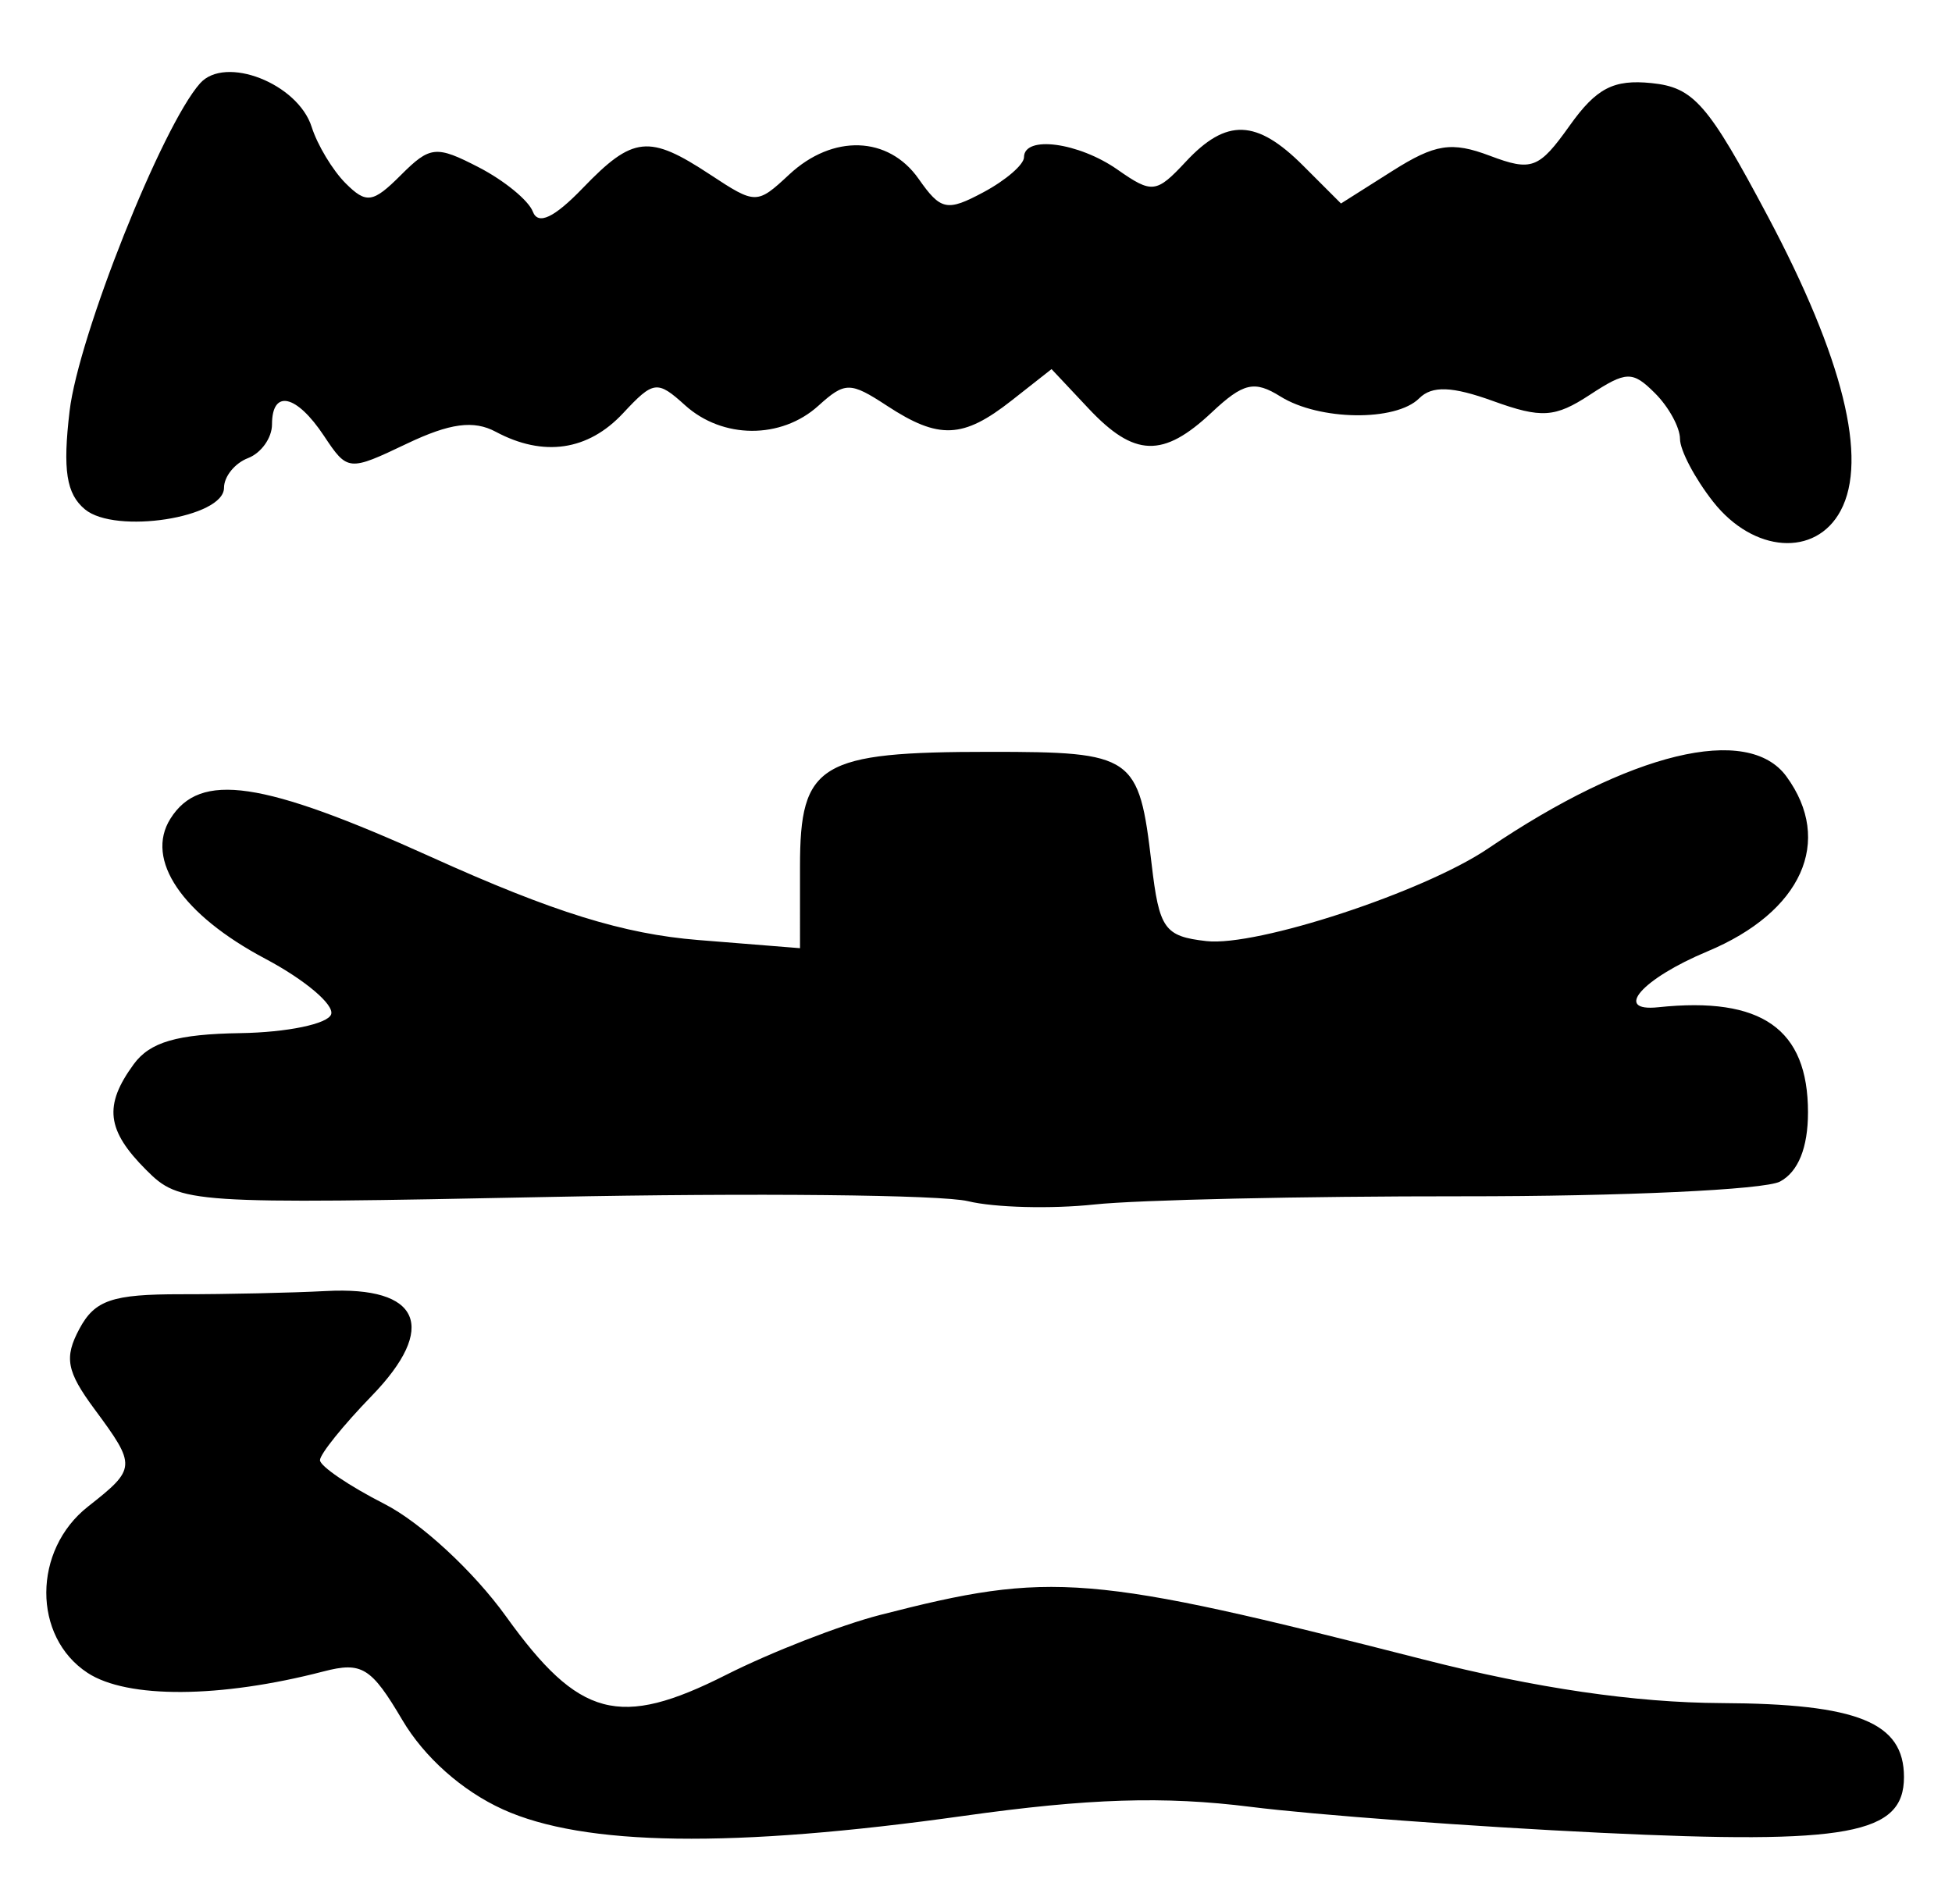 <?xml version="1.0" encoding="UTF-8" standalone="no"?>
<!-- Created with Inkscape (http://www.inkscape.org/) -->

<svg
   version="1.1"
   id="svg32"
   width="162.667"
   height="158.667"
   viewBox="0 0 162.667 158.667"
   xmlns="http://www.w3.org/2000/svg"
   xmlns:svg="http://www.w3.org/2000/svg">
  <defs
     id="defs36" />
  <g
     id="g38">
    <path
       style="fill:#000000;stroke-width:1.333"
       d="m 41.898,150.806 c -3.39,-1.54 -6.542,-4.343 -8.375,-7.451 -2.589,-4.388 -3.372,-4.87 -6.565,-4.041 -8.617,2.238 -16.354,2.285 -19.659,0.12 -4.602,-3.015 -4.584,-10.229 0.034,-13.862 4.038,-3.176 4.051,-3.375 0.534,-8.132 -2.318,-3.136 -2.533,-4.283 -1.252,-6.678 1.283,-2.398 2.73,-2.891 8.466,-2.887 3.805,0.003 9.245,-0.118 12.089,-0.268 7.866,-0.415 9.354,3.016 3.796,8.75 -2.365,2.441 -4.301,4.847 -4.301,5.347 0,0.5 2.415,2.142 5.368,3.648 3.03,1.546 7.442,5.626 10.13,9.368 6.092,8.479 9.451,9.373 18.346,4.879 3.753,-1.896 9.523,-4.142 12.823,-4.991 14.293,-3.678 17.34,-3.428 45.333,3.72 9.332,2.383 17.598,3.591 24.789,3.624 11.372,0.052 15.211,1.608 15.211,6.166 0,4.778 -4.658,5.635 -25.25,4.645 -10.679,-0.513 -23.818,-1.486 -29.197,-2.163 -7.208,-0.906 -13.495,-0.708 -23.899,0.752 -19.289,2.708 -31.646,2.532 -38.422,-0.545 z m 38.769,-50.687 c -2.2,-0.537 -17.863,-0.696 -34.807,-0.355 -30.135,0.608 -30.87,0.559 -33.667,-2.238 -3.32,-3.32 -3.565,-5.385 -1.048,-8.827 1.349,-1.845 3.618,-2.506 8.887,-2.588 3.892,-0.061 7.295,-0.767 7.564,-1.57 0.268,-0.803 -2.2,-2.885 -5.487,-4.629 -6.945,-3.684 -10.047,-8.257 -7.913,-11.666 2.473,-3.95 7.633,-3.193 21.751,3.192 10.148,4.59 16.017,6.413 22.252,6.913 l 8.468,0.68 V 72.229 c 0,-8.594 1.603,-9.563 15.834,-9.563 11.976,0 12.409,0.301 13.465,9.333 0.635,5.433 1.066,6.042 4.563,6.441 4.206,0.48 18.138,-4.098 23.471,-7.713 11.857,-8.036 21.654,-10.406 24.865,-6.015 3.948,5.4 1.288,11.3 -6.578,14.586 -5.444,2.275 -7.894,5.057 -4.1,4.656 8.617,-0.911 12.479,1.8 12.479,8.76 0,2.946 -0.814,4.959 -2.333,5.769 -1.283,0.685 -13.192,1.237 -26.463,1.227 -13.271,-0.01 -27.071,0.298 -30.667,0.683 -3.595,0.385 -8.337,0.261 -10.537,-0.275 z M 142.763,41.82 C 141.244,39.888 140,37.531 140,36.582 c 0,-0.949 -0.934,-2.659 -2.076,-3.801 -1.879,-1.879 -2.396,-1.867 -5.446,0.132 -2.895,1.897 -4.031,1.969 -8.056,0.513 -3.41,-1.233 -5.086,-1.295 -6.154,-0.227 -1.951,1.951 -8.33,1.867 -11.562,-0.151 -2.178,-1.36 -3.094,-1.147 -5.735,1.333 -4.048,3.803 -6.446,3.725 -10.257,-0.332 l -3.085,-3.284 -3.327,2.617 c -4.049,3.185 -6.064,3.271 -10.382,0.441 -3.071,-2.012 -3.501,-2.012 -5.725,0 -3.095,2.801 -7.985,2.779 -11.112,-0.051 -2.311,-2.091 -2.626,-2.05 -5.157,0.667 -2.918,3.132 -6.64,3.675 -10.612,1.55 -1.842,-0.986 -3.819,-0.721 -7.419,0.996 -4.842,2.309 -4.934,2.3 -6.897,-0.656 -2.298,-3.461 -4.331,-3.909 -4.331,-0.954 0,1.123 -0.9,2.387 -2,2.809 -1.1,0.422 -2,1.537 -2,2.476 0,2.492 -9.056,3.896 -11.586,1.796 C 5.528,41.168 5.217,39.179 5.8,34.256 6.541,27.999 13.507,10.5 16.672,6.945 c 2.097,-2.356 8.15,0.011 9.301,3.637 0.477,1.504 1.75,3.617 2.828,4.695 1.725,1.725 2.278,1.643 4.602,-0.681 2.437,-2.437 2.941,-2.487 6.499,-0.647 2.121,1.097 4.146,2.757 4.5,3.689 0.436,1.15 1.779,0.516 4.174,-1.972 4.177,-4.337 5.502,-4.476 10.607,-1.111 3.787,2.496 3.896,2.496 6.585,-0.009 3.631,-3.383 8.271,-3.226 10.786,0.364 1.843,2.632 2.363,2.738 5.409,1.108 1.853,-0.992 3.37,-2.302 3.37,-2.911 0,-1.847 4.548,-1.243 7.802,1.037 2.869,2.009 3.228,1.967 5.682,-0.667 3.389,-3.637 5.897,-3.551 9.784,0.336 l 3.148,3.148 4.285,-2.713 c 3.56,-2.254 4.933,-2.468 8.119,-1.266 3.49,1.317 4.087,1.092 6.65,-2.508 2.228,-3.128 3.654,-3.87 6.823,-3.548 3.515,0.357 4.704,1.718 9.686,11.093 6.286,11.827 8.371,20.255 6.074,24.548 -2.081,3.889 -7.264,3.524 -10.623,-0.747 z"
       id="path805" />
  </g>
</svg>
